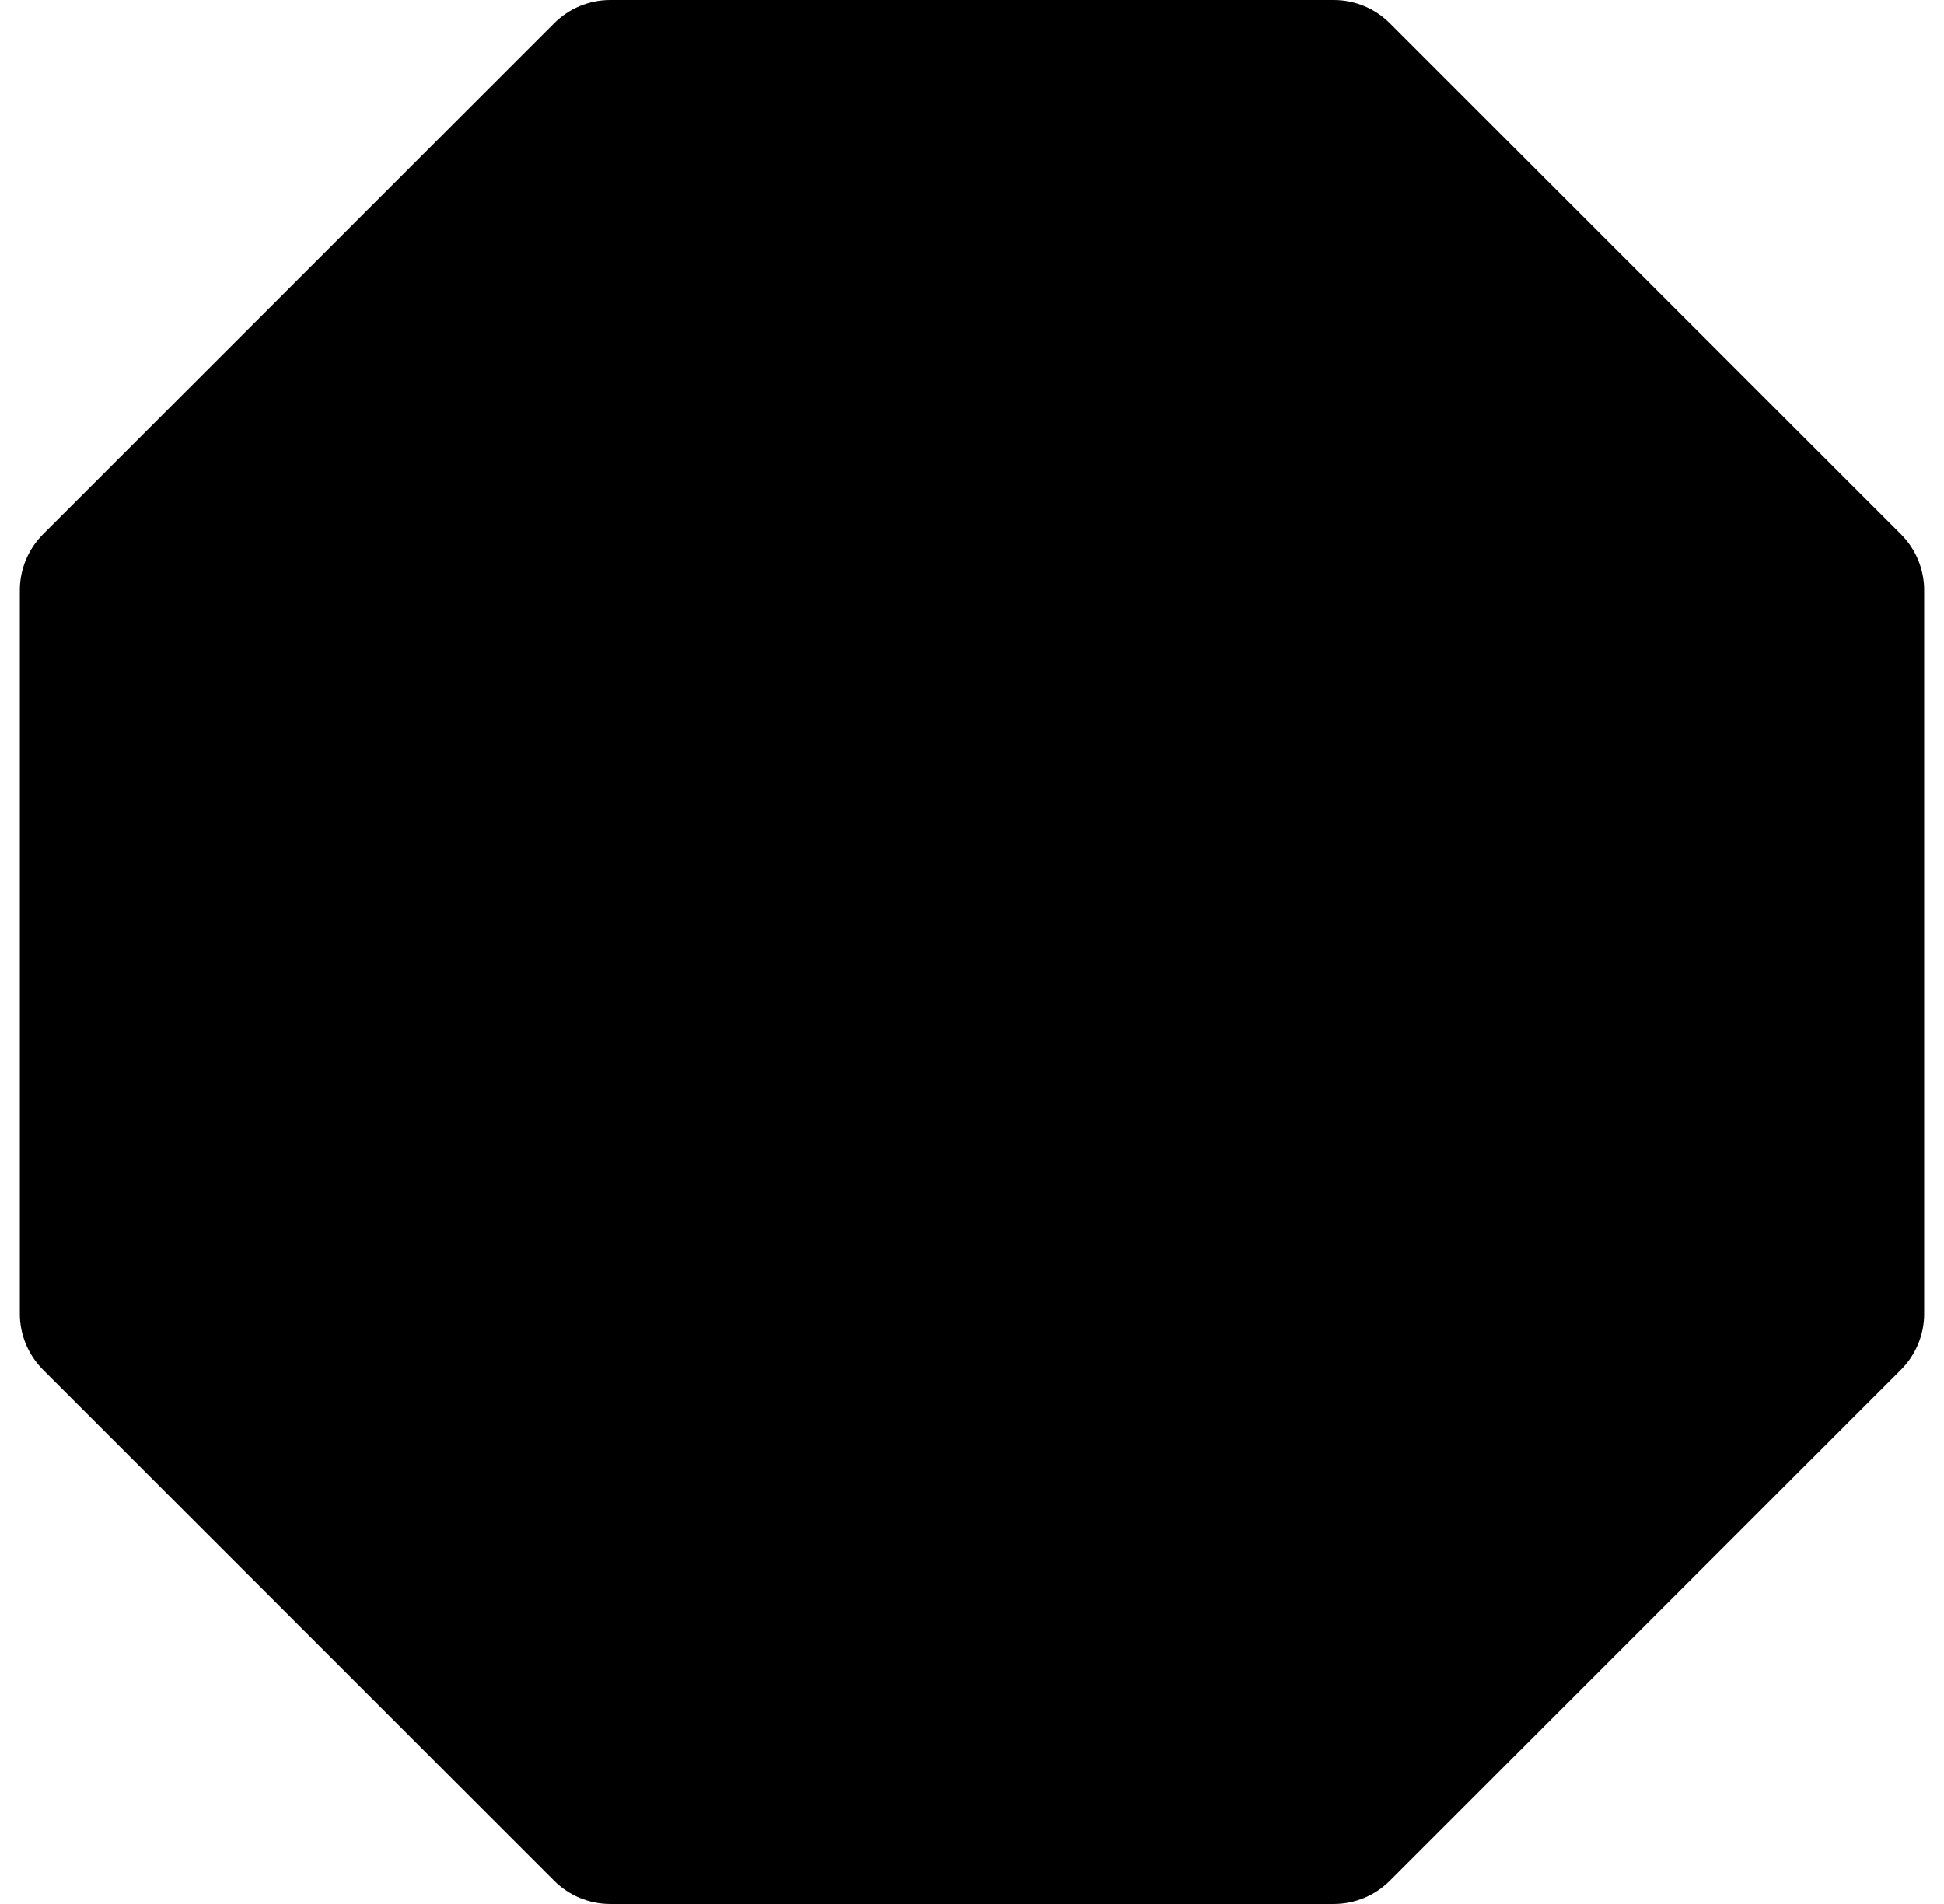 <svg width="49" height="48" viewBox="0 0 49 48" fill="none" xmlns="http://www.w3.org/2000/svg">
<path id="iconVIP" d="M33.618 48C34.149 48 34.657 47.789 35.032 47.414L47.914 34.532C48.289 34.157 48.5 33.649 48.5 33.118V14.882C48.5 14.351 48.289 13.843 47.914 13.468L35.032 0.586C34.657 0.211 34.149 0 33.618 0H15.382C14.851 0 14.343 0.211 13.968 0.586L1.086 13.468C0.711 13.843 0.5 14.351 0.5 14.882V33.118C0.5 33.649 0.711 34.157 1.086 34.532L13.968 47.414C14.343 47.789 14.851 48 15.382 48H33.618Z" fill="black"/>
</svg>

